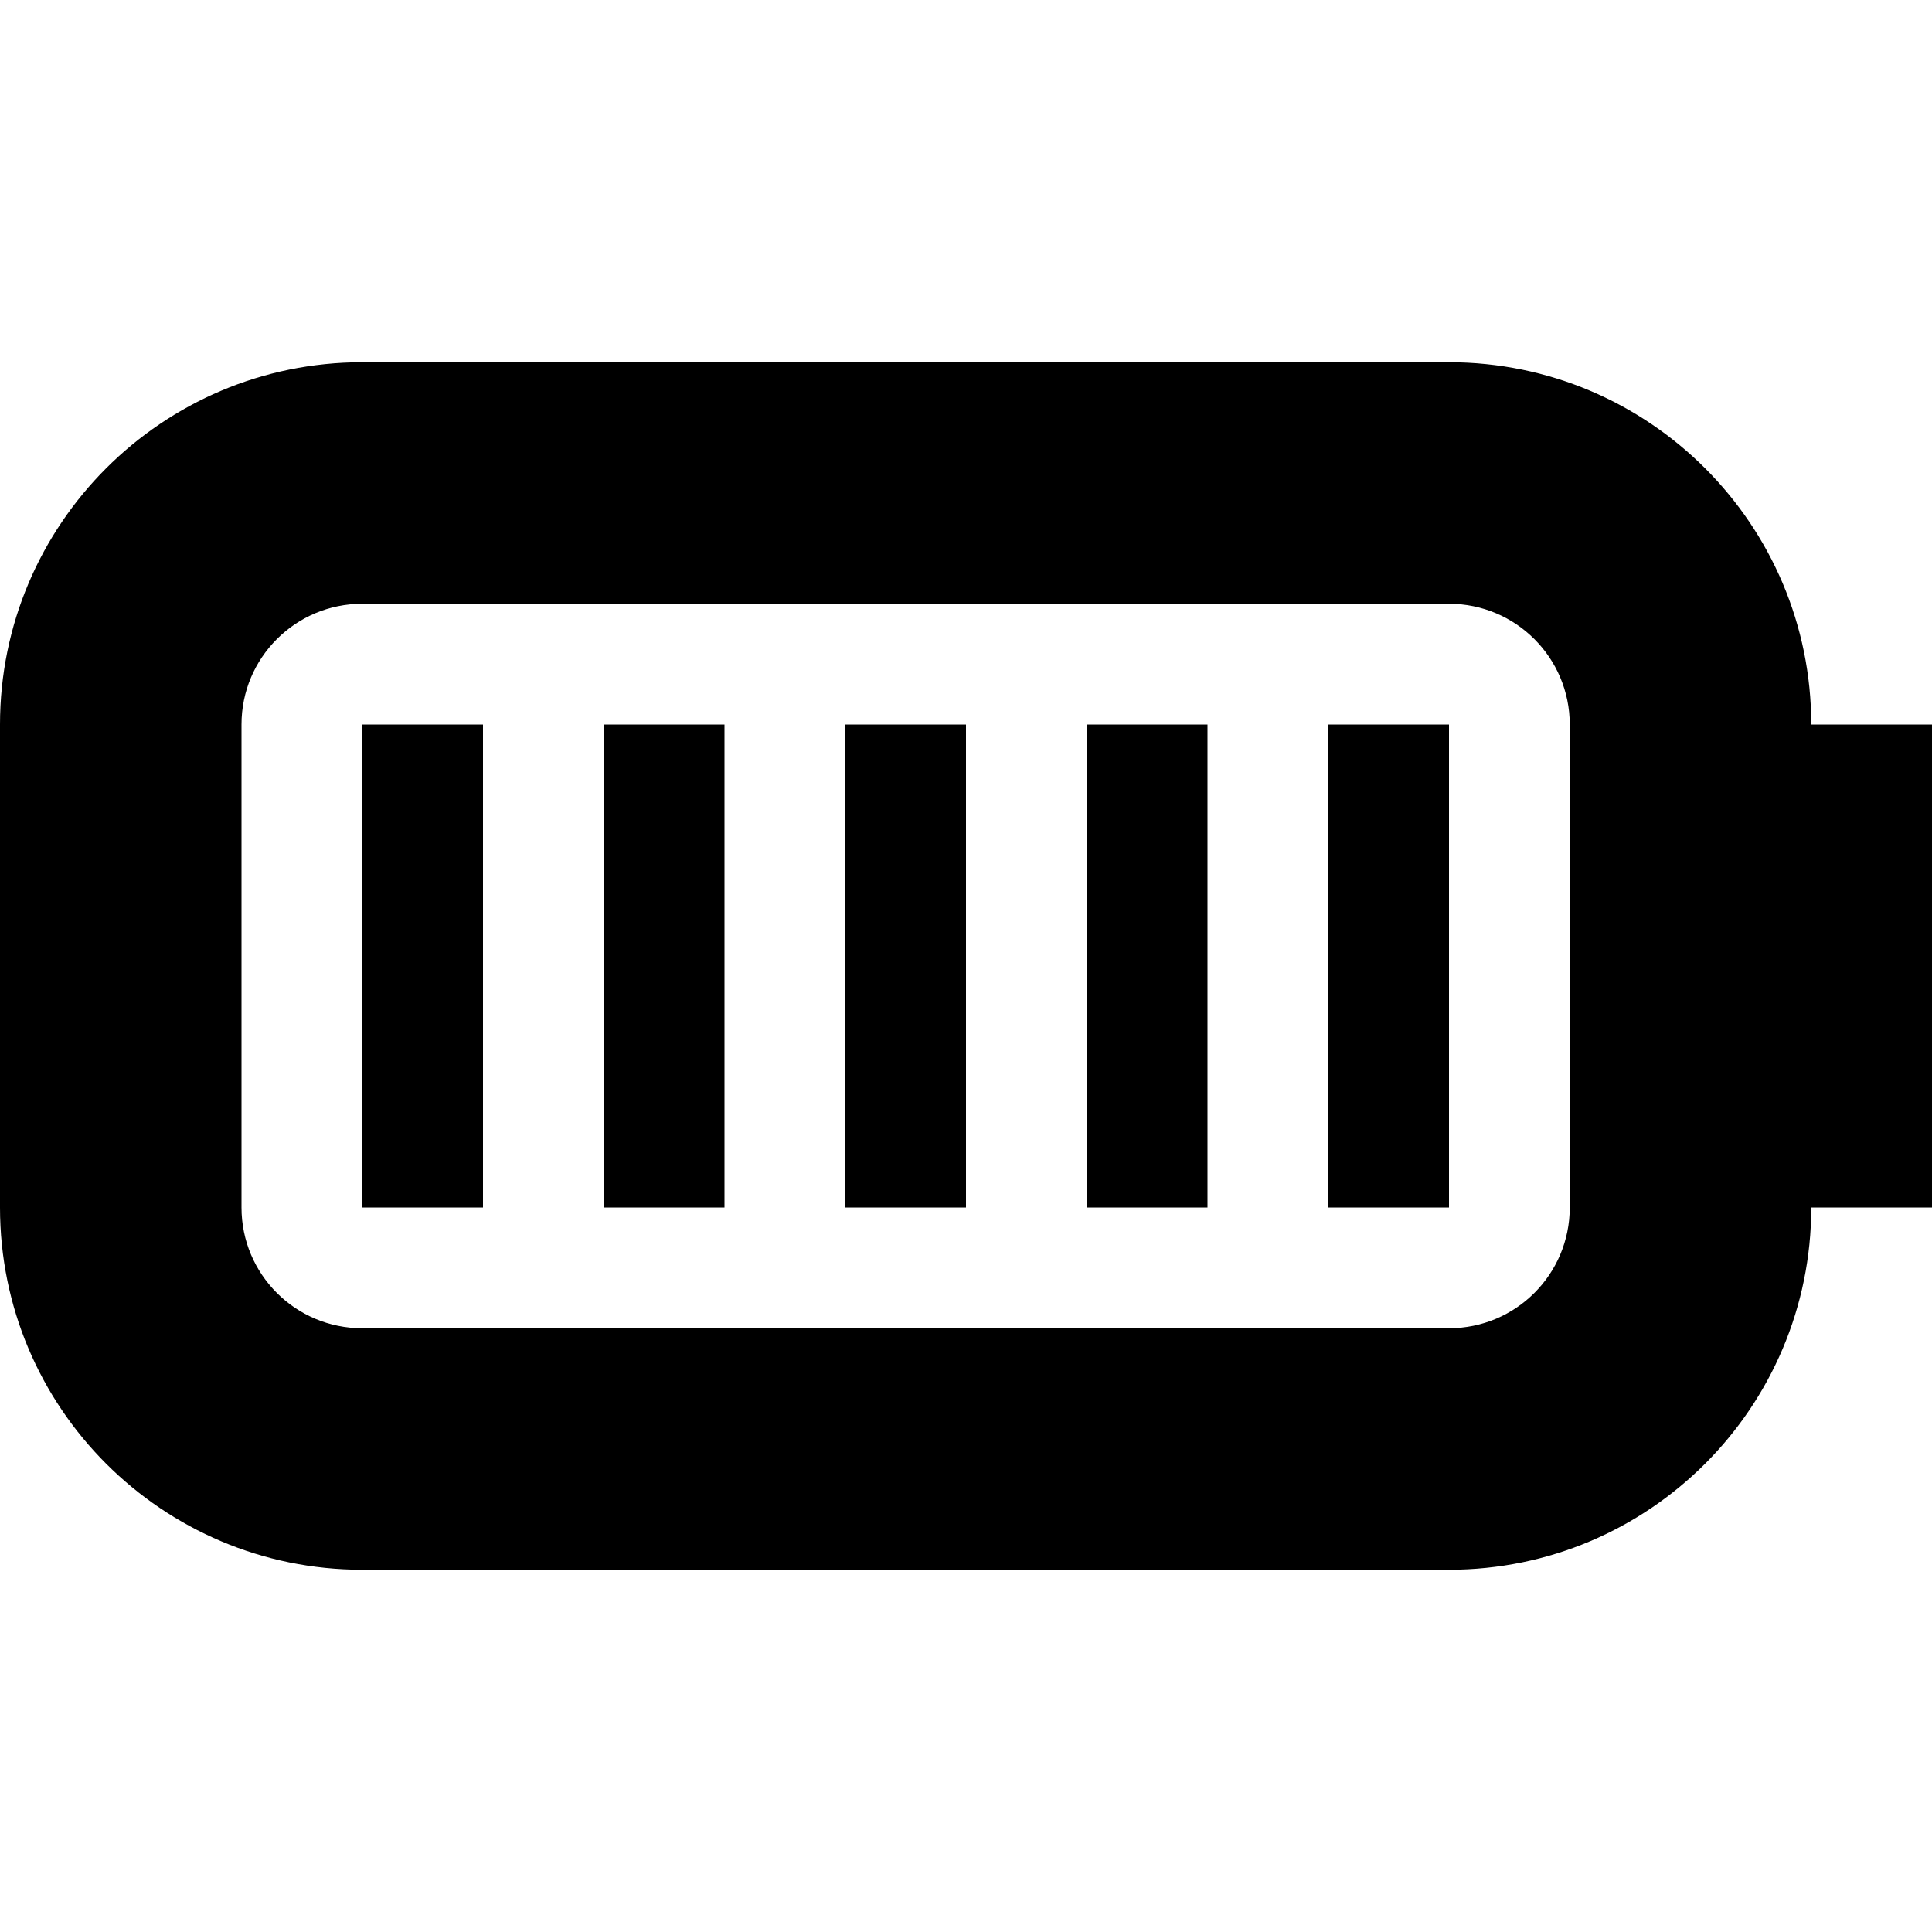 <svg height="320pt" viewBox="0 0 320 320" width="320pt" xmlns="http://www.w3.org/2000/svg"><path d="m320 180v20h-20c0 33.141-26.859 60-60 60h-180c-33.141 0-60-26.859-60-60v-80c0-33.141 26.859-60 60-60h180c33.141 0 60 26.859 60 60h20zm-60-60c0-11.039-8.941-20-20-20h-180c-11.059 0-20 8.961-20 20v80c0 11.059 8.941 20 20 20h180c11.059 0 20-8.941 20-20zm-40 0h20v80h-20zm-40 0h20v80h-20zm-40 0h20v80h-20zm-40 0h20v80h-20zm-40 0h20v80h-20zm0 0"/></svg>